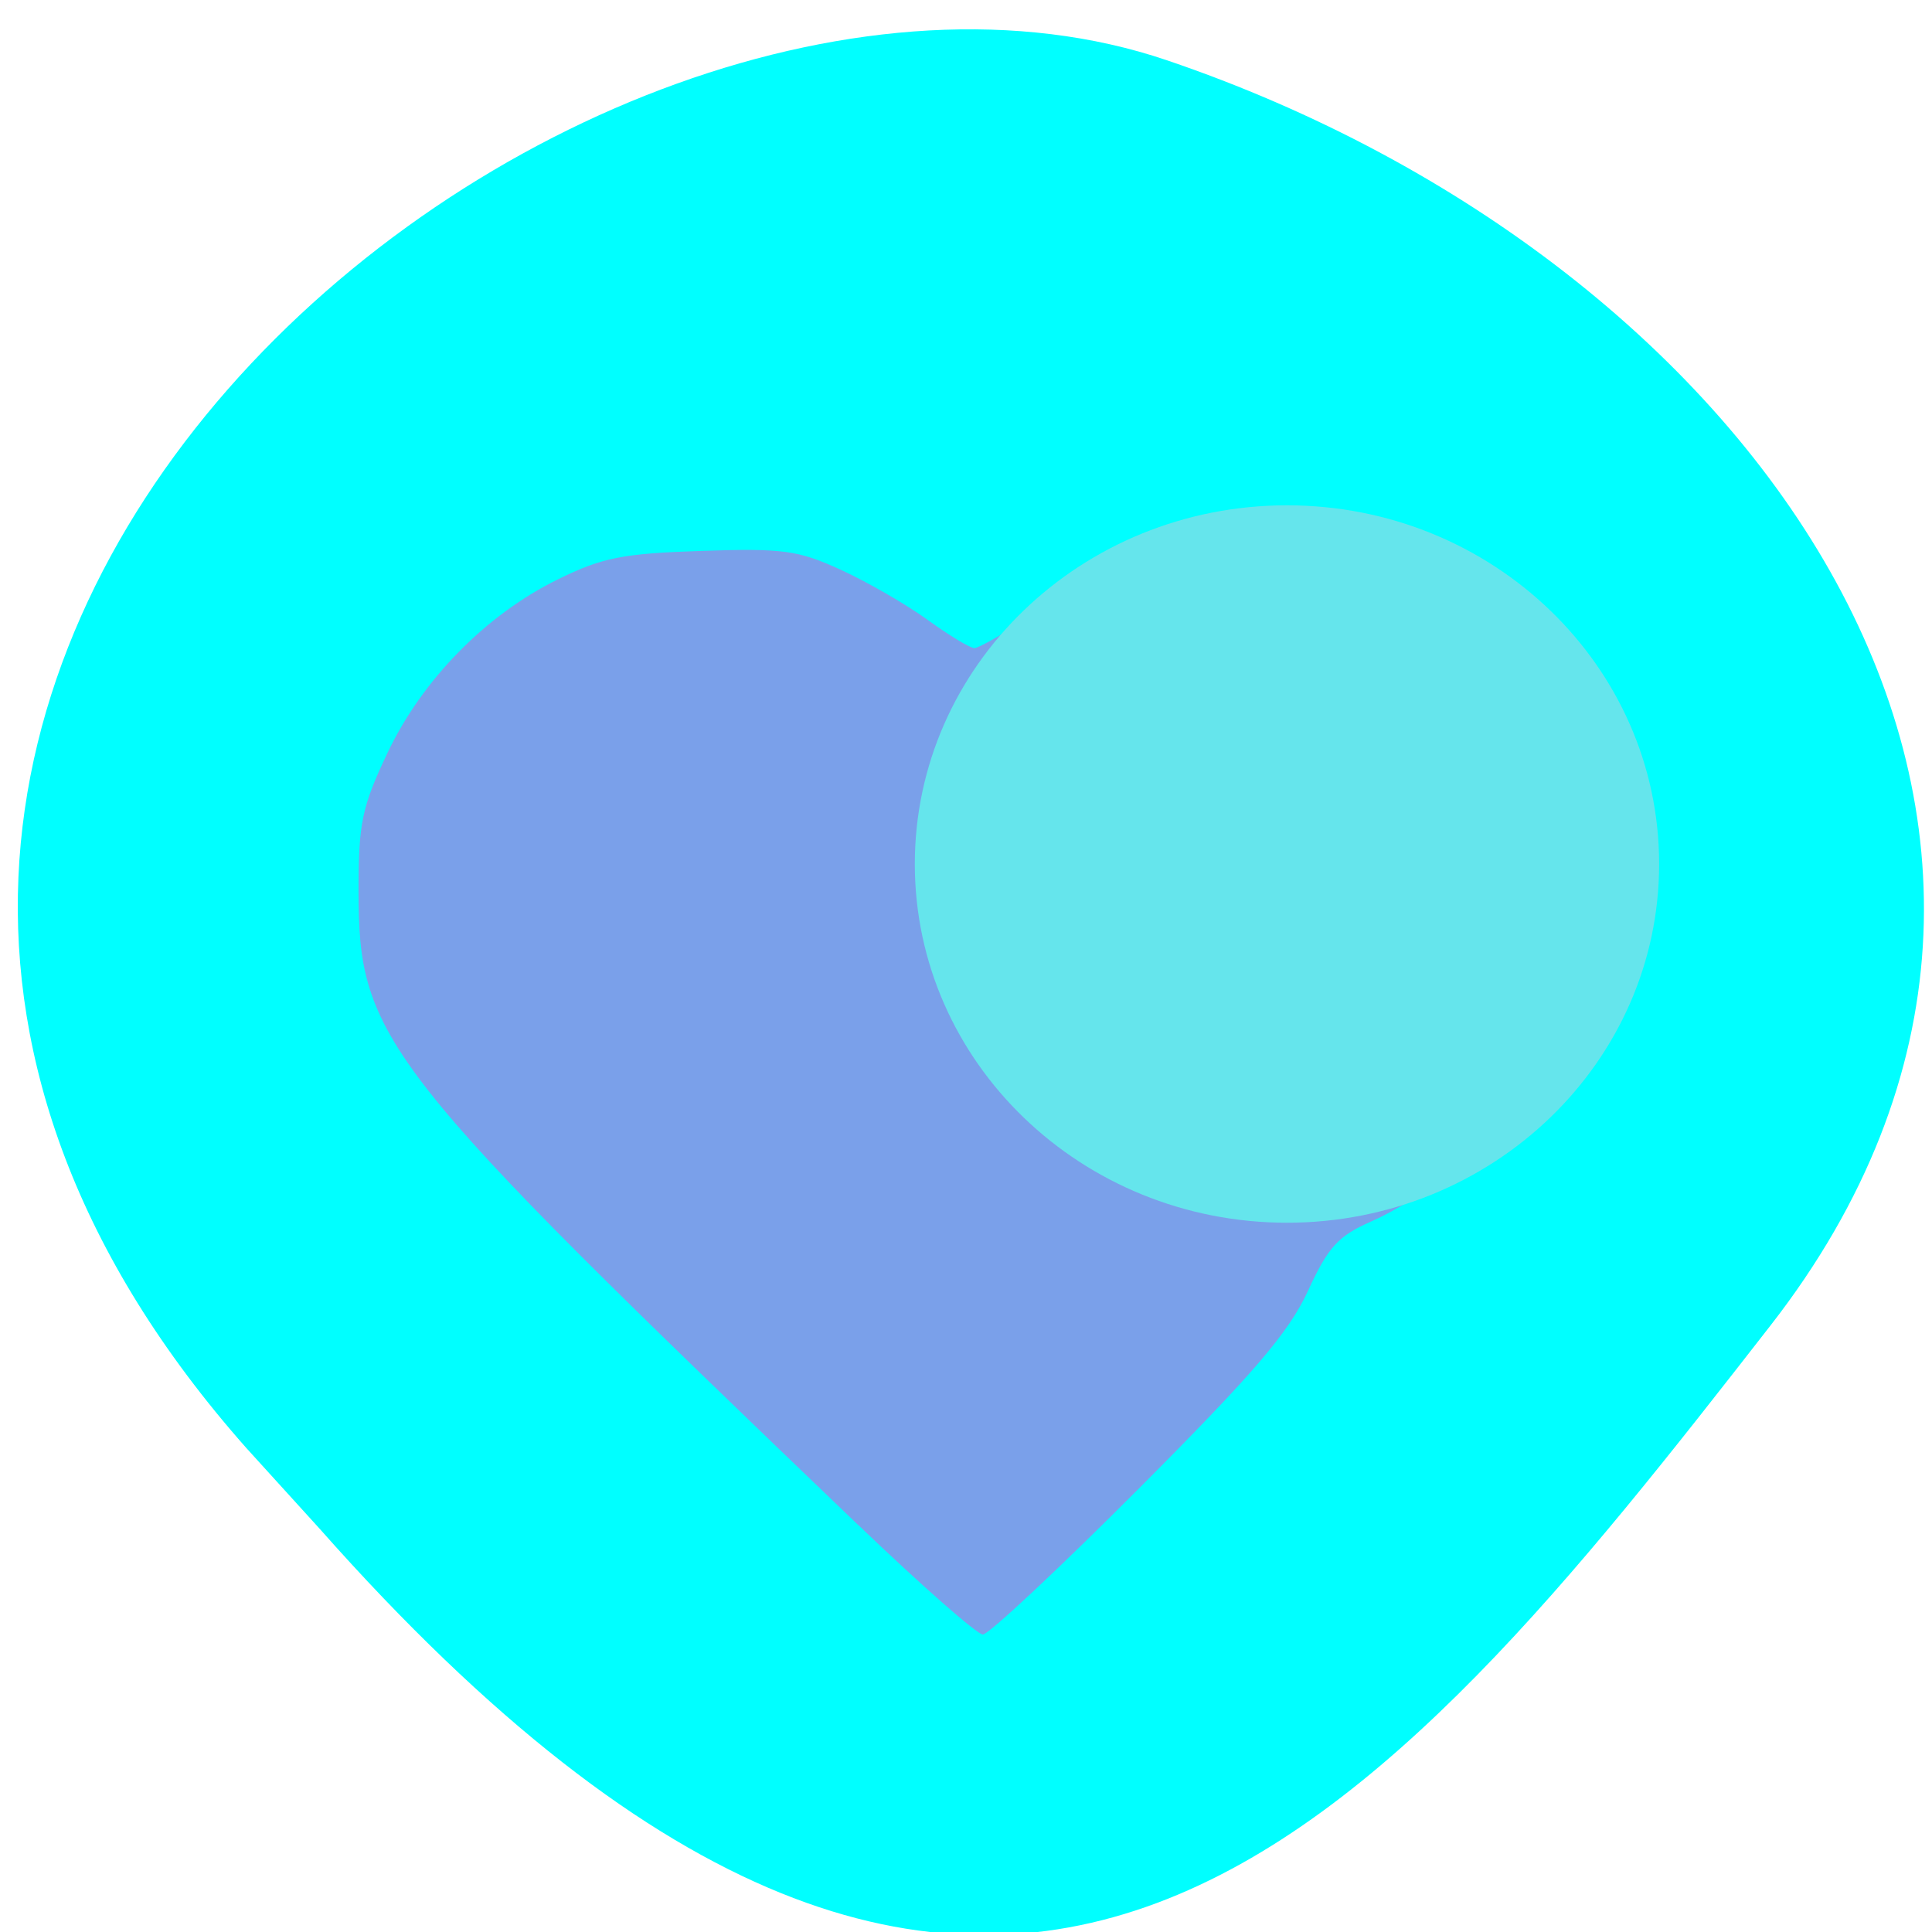 <svg xmlns="http://www.w3.org/2000/svg" viewBox="0 0 256 256"><defs><clipPath><path d="M 0,64 H64 V128 H0 z"/></clipPath></defs><g fill="#0ff" color="#000"><path d="m -1364.44 1637.2 c 46.11 -98.28 -115.29 -141.94 -177.55 -101.93 -62.25 40.01 -83.52 108.58 -13.01 143.08 70.51 34.501 139.38 67.53 185.49 -30.762 z" transform="matrix(-0.958 0.345 0.472 1.203 -2047.26 -1306.96)" fill="#0ff"/></g><g transform="matrix(0.909 0 0 0.885 -3.136 15.435)"><path d="m 128.57 210.91 c -69.67 -68.59 -72.857 -72.75 -72.857 -95.06 0 -10.06 0.497 -12.49 4.196 -20.509 5.078 -11.01 14.379 -20.747 24.871 -26.04 6.484 -3.27 9.413 -3.867 20.894 -4.259 11.943 -0.408 14.09 -0.109 20.351 2.834 3.849 1.81 9.548 5.187 12.664 7.505 3.117 2.318 6.175 4.215 6.798 4.215 0.622 0 4.234 -2.116 8.03 -4.701 18.402 -12.548 39.778 -13.59 57.686 -2.812 7.726 4.65 17.35 15.73 21.433 24.675 2.987 6.545 3.504 9.459 3.503 19.761 -0.001 10.358 -0.511 13.203 -3.575 19.922 -1.966 4.311 -5.132 9.749 -7.04 12.08 -4.662 5.72 -15.15 13.719 -22.17 16.908 -4.861 2.208 -6.276 3.802 -9.243 10.413 -2.783 6.202 -7.857 12.29 -24.687 29.624 -11.651 12 -21.865 21.818 -22.698 21.818 -0.833 0 -9 -7.372 -18.15 -16.381 z" fill="#7aa0ea"/><path d="m 223.49 116.91 c 0 24.293 -20.225 43.986 -45.17 43.986 -24.949 0 -45.17 -19.693 -45.17 -43.986 0 -24.293 20.225 -43.985 45.17 -43.985 24.949 0 45.17 19.693 45.17 43.985 z" transform="matrix(1.201 0 0 1.221 -23.11 -30.825)" fill="#65e5ec"/></g></svg>